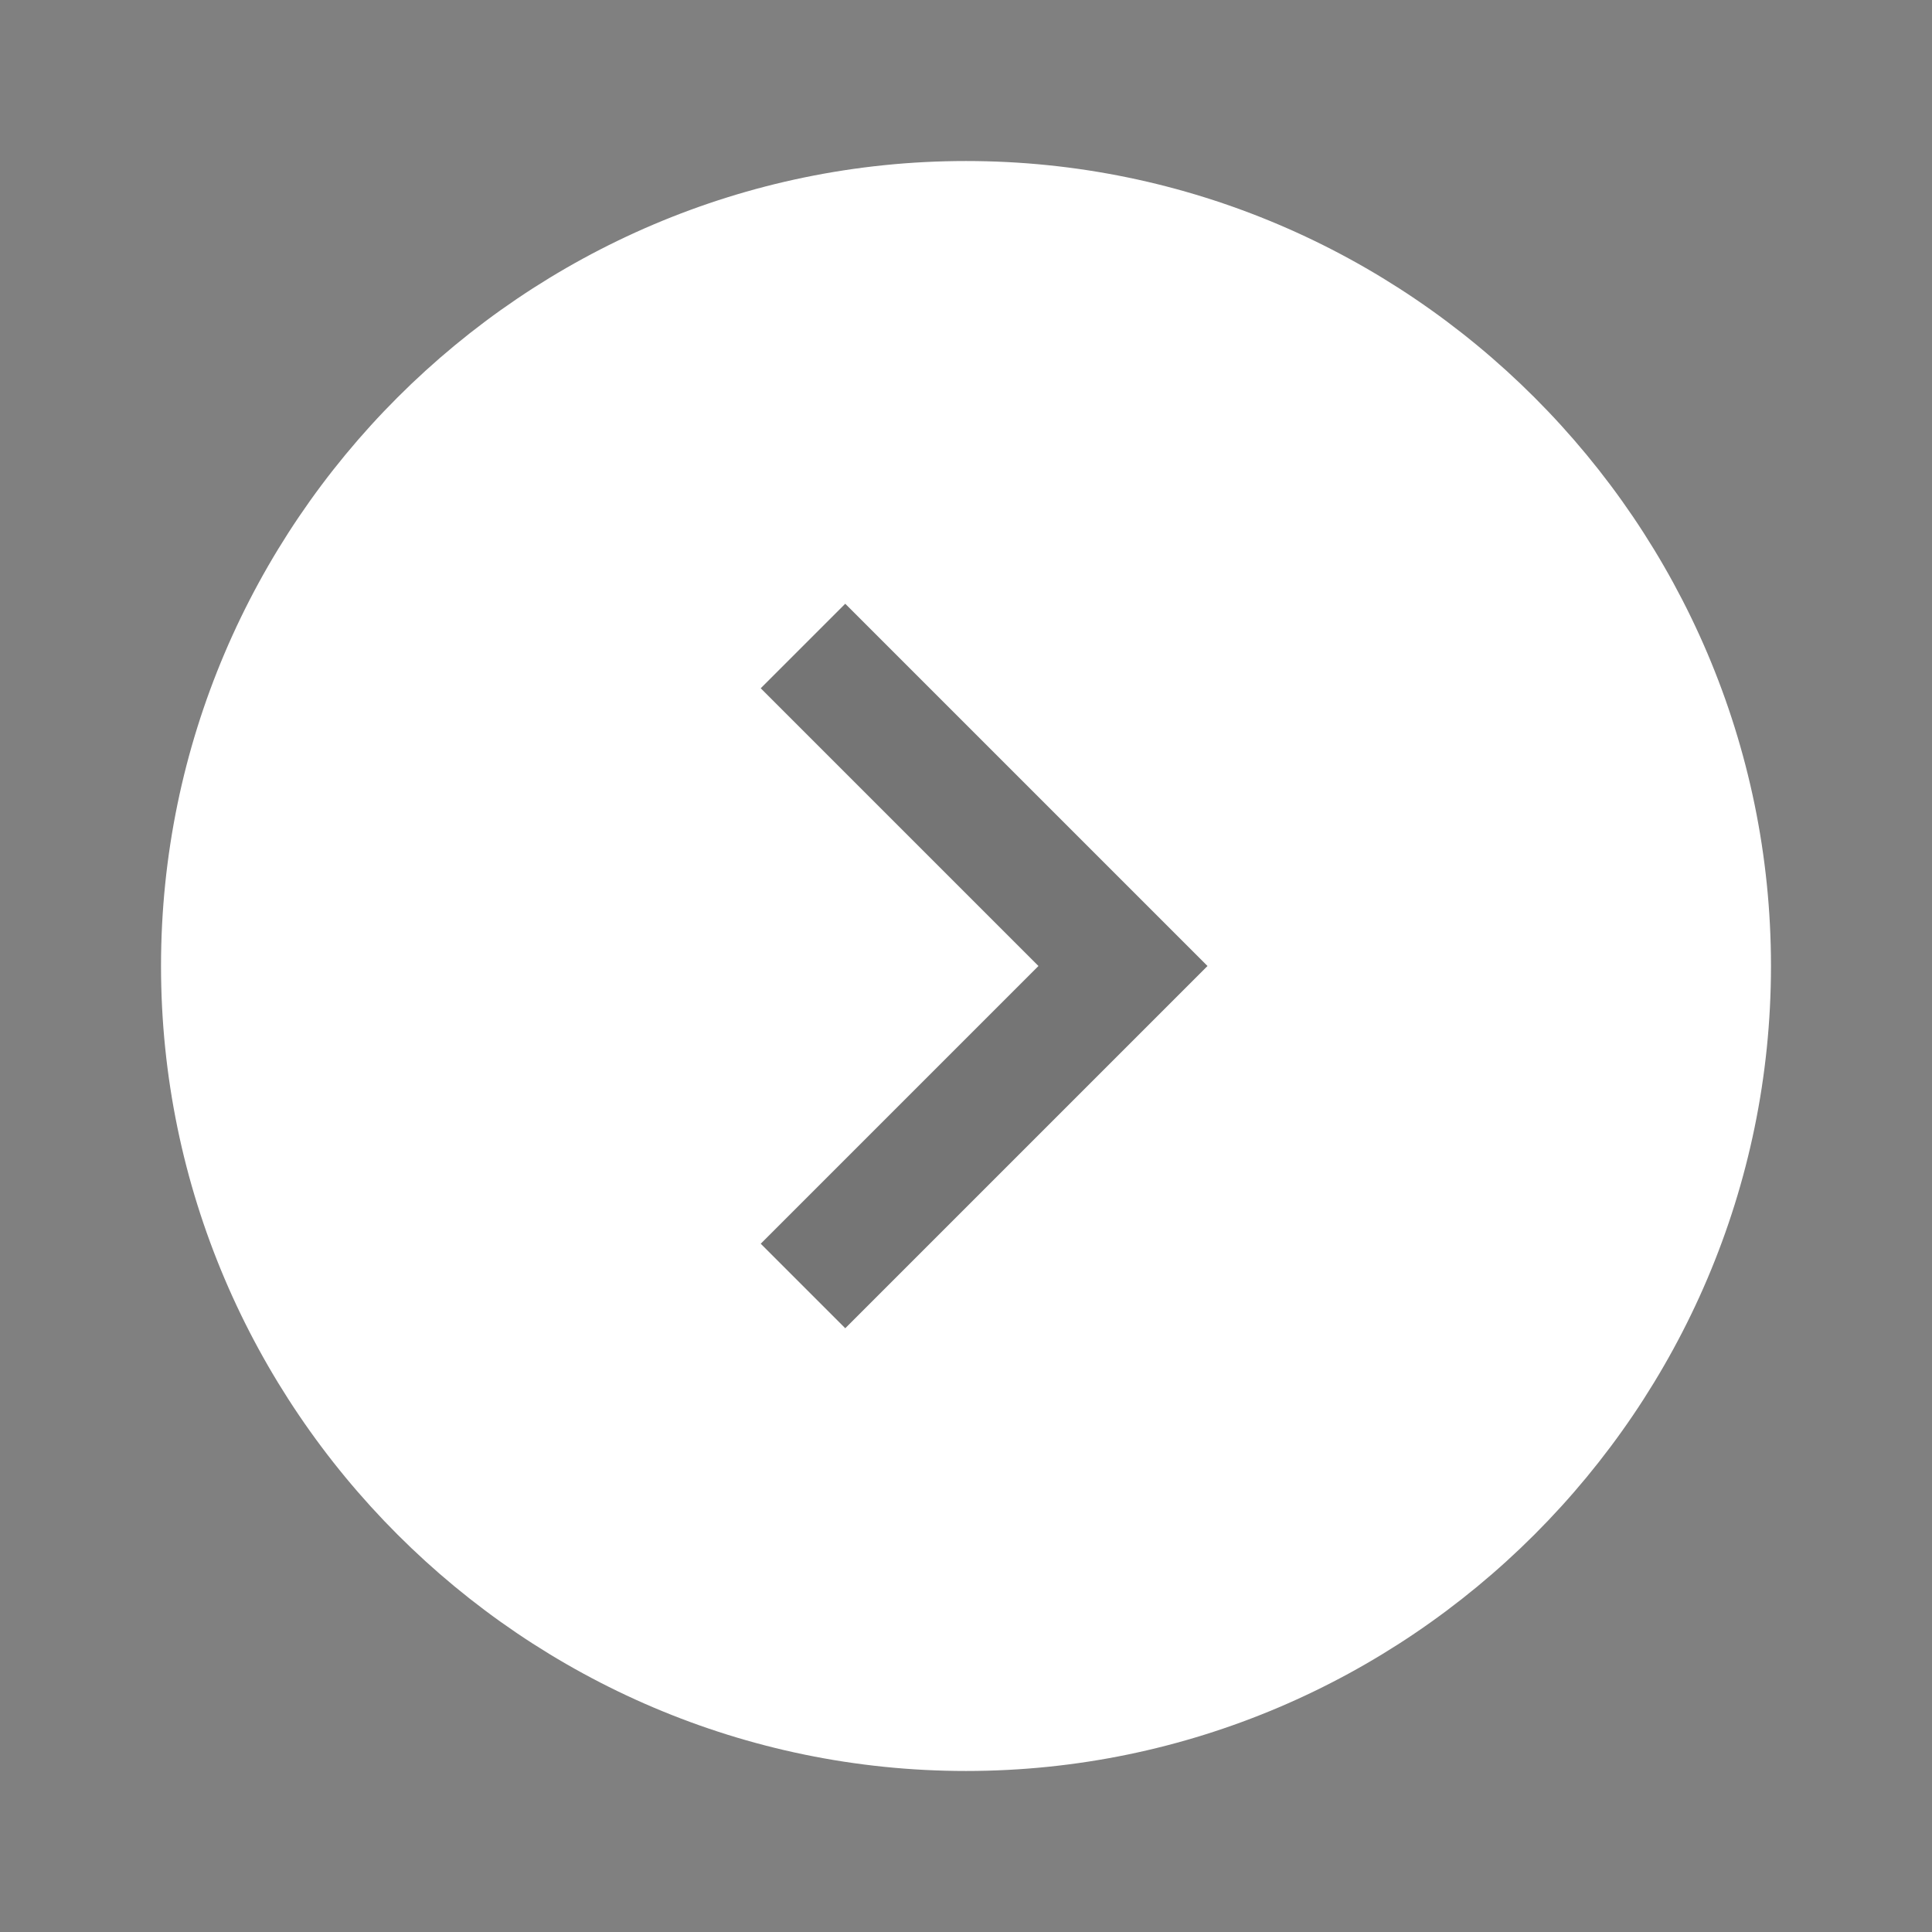 <svg width="32" height="32" viewBox="0 0 32 32" fill="none" xmlns="http://www.w3.org/2000/svg">
<rect x="0" y="0" width="32" height="32" fill="#808080" stroke="none"/>
<path fill-rule="evenodd" clip-rule="evenodd" d="M16 2.667C8.666 2.667 2.667 8.667 2.667 16C2.667 23.333 8.666 29.333 16 29.333C23.333 29.333 29.333 23.333 29.333 16C29.333 8.667 23.333 2.667 16 2.667V2.667Z" fill="white"/>
<path opacity="0.54" fill-rule="evenodd" clip-rule="evenodd" d="M12.6 11.4L14 10L20 16L14 22L12.6 20.6L17.2 16L12.6 11.4Z" fill="black"/>
</svg>
